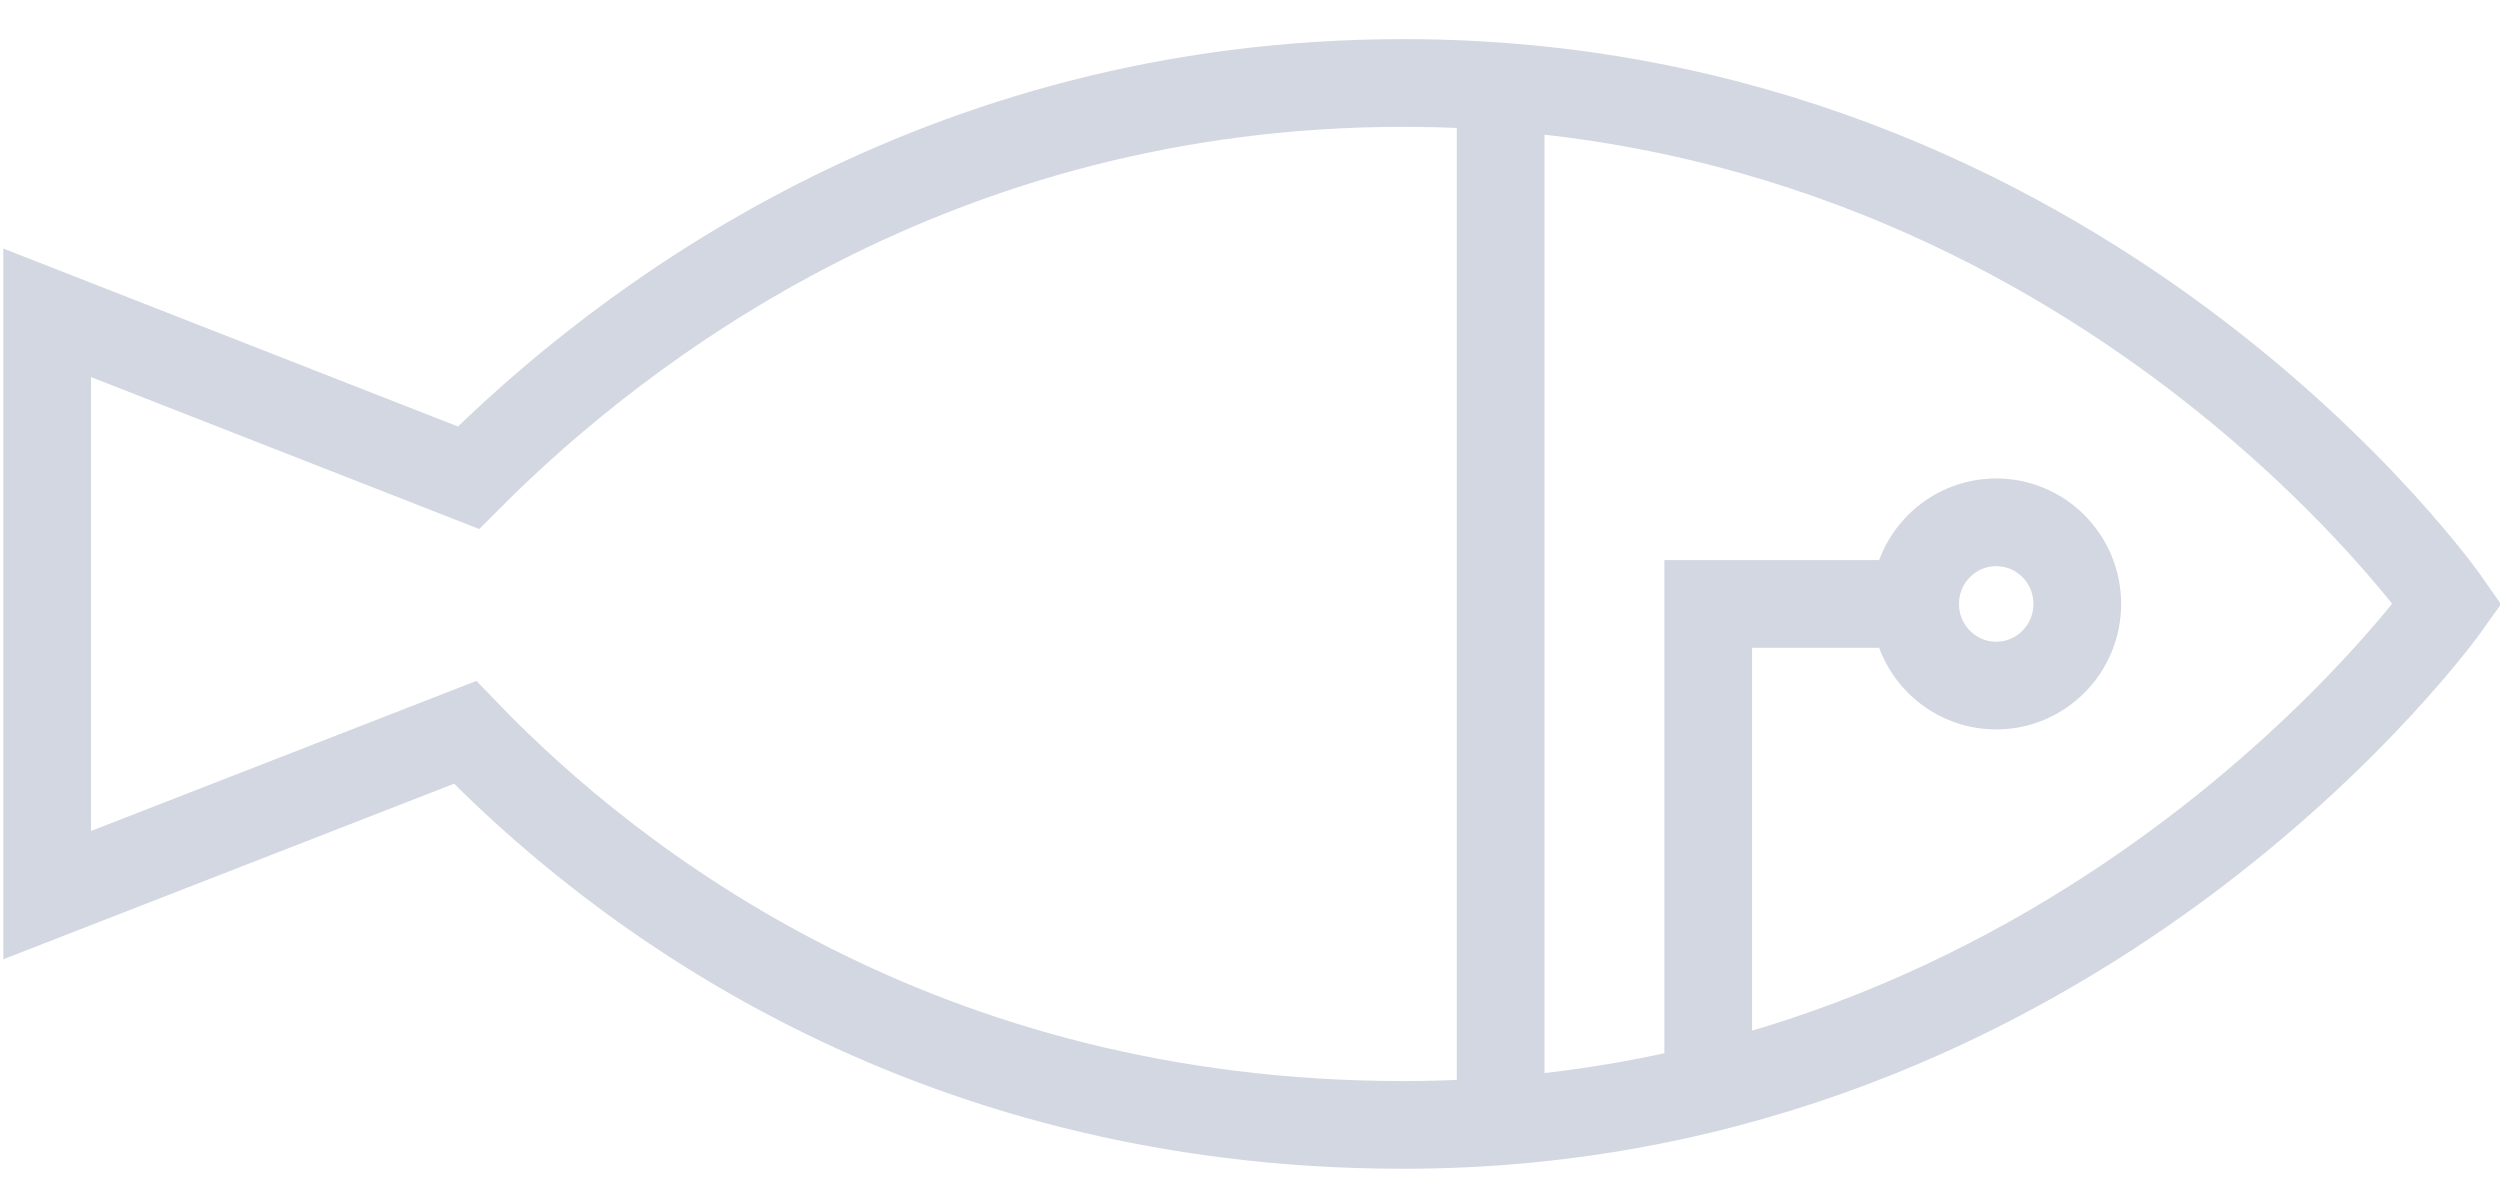 <?xml version="1.0" encoding="UTF-8"?>
<svg width="57px" height="27px" viewBox="0 0 57 27" version="1.1" xmlns="http://www.w3.org/2000/svg" xmlns:xlink="http://www.w3.org/1999/xlink">
    <!-- Generator: Sketch 50.2 (55047) - http://www.bohemiancoding.com/sketch -->
    <title>Group</title>
    <desc>Created with Sketch.</desc>
    <defs></defs>
    <g id="Platform" stroke="none" stroke-width="1" fill="none" fill-rule="evenodd">
        <g id="orca-Platform" transform="translate(-212, -3199)" stroke="#D3D7E1" stroke-width="2">
            <g id="Group" transform="translate(240.5, 3212.5) scale(-1, 1) translate(-240.5, -3212.5) translate(213, 3200)">
                <path d="M54.925,6.132 L45.319,9.892 C41.816,6.377 34.648,0.892 24.005,0.892 C8.452,0.892 0.199,12.77 0.199,12.77 C0.199,12.77 8.602,24.648 24.005,24.648 C35.005,24.648 42.011,19.215 45.396,15.698 L54.925,19.409 L54.925,6.132 Z" id="Stroke-1"></path>
                <path d="M12.335,12.77 C12.335,13.798 11.508,14.631 10.487,14.631 C9.466,14.631 8.638,13.798 8.638,12.77 C8.638,11.742 9.466,10.909 10.487,10.909 C11.508,10.909 12.335,11.742 12.335,12.77 Z" id="Stroke-3" stroke-linecap="round" stroke-linejoin="round"></path>
                <polyline id="Stroke-5" points="12.335 12.77 17.053 12.77 17.053 23.805"></polyline>
                <path d="M21.785,1.044 L21.785,24.648" id="Stroke-7"></path>
            </g>
        </g>
    </g>
</svg>